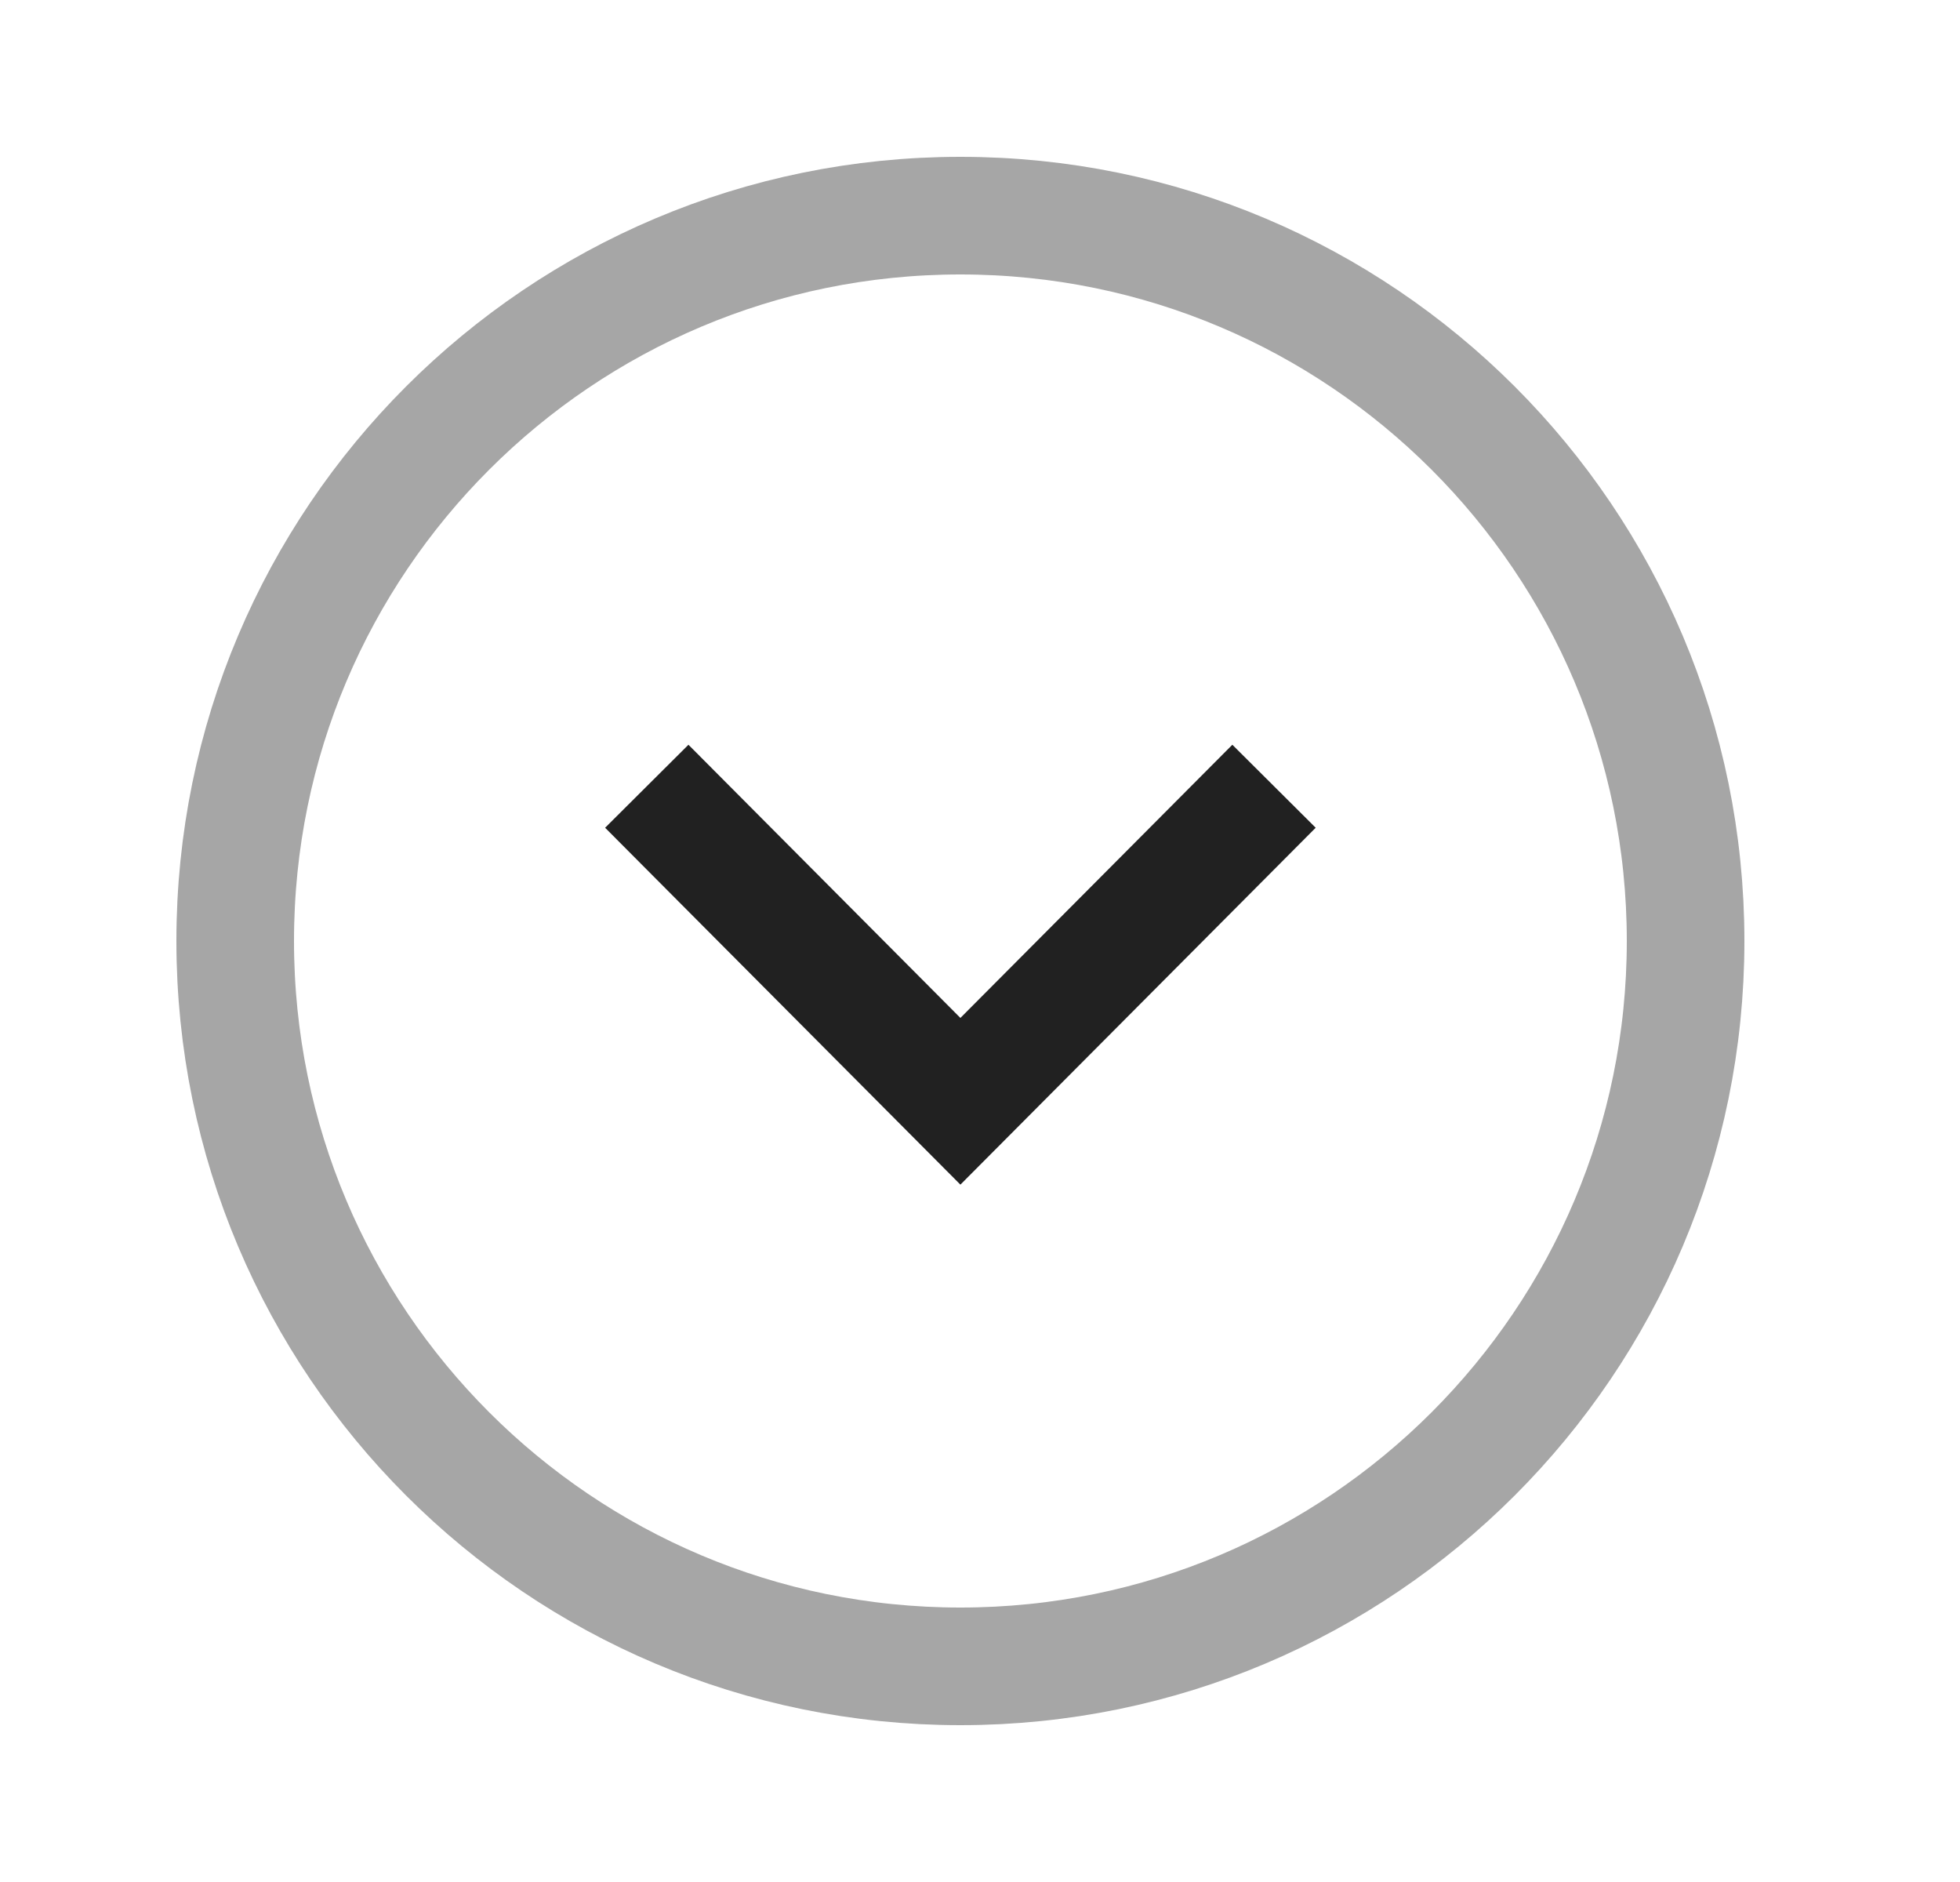 <svg width="25" height="24" viewBox="0 0 25 24" fill="none" xmlns="http://www.w3.org/2000/svg">
<path opacity="0.4" fill-rule="evenodd" clip-rule="evenodd" d="M3 12C3 17.108 7.141 21.25 12.25 21.25C17.358 21.25 21.5 17.108 21.5 12C21.5 6.892 17.358 2.75 12.25 2.75C7.141 2.75 3 6.892 3 12Z" stroke="#212121" stroke-width="1.5" stroke-linecap="square"/>
<path d="M8.779 10.558L12.25 14.044L15.721 10.558" stroke="#212121" stroke-width="1.5" stroke-linecap="square"/>
</svg>
